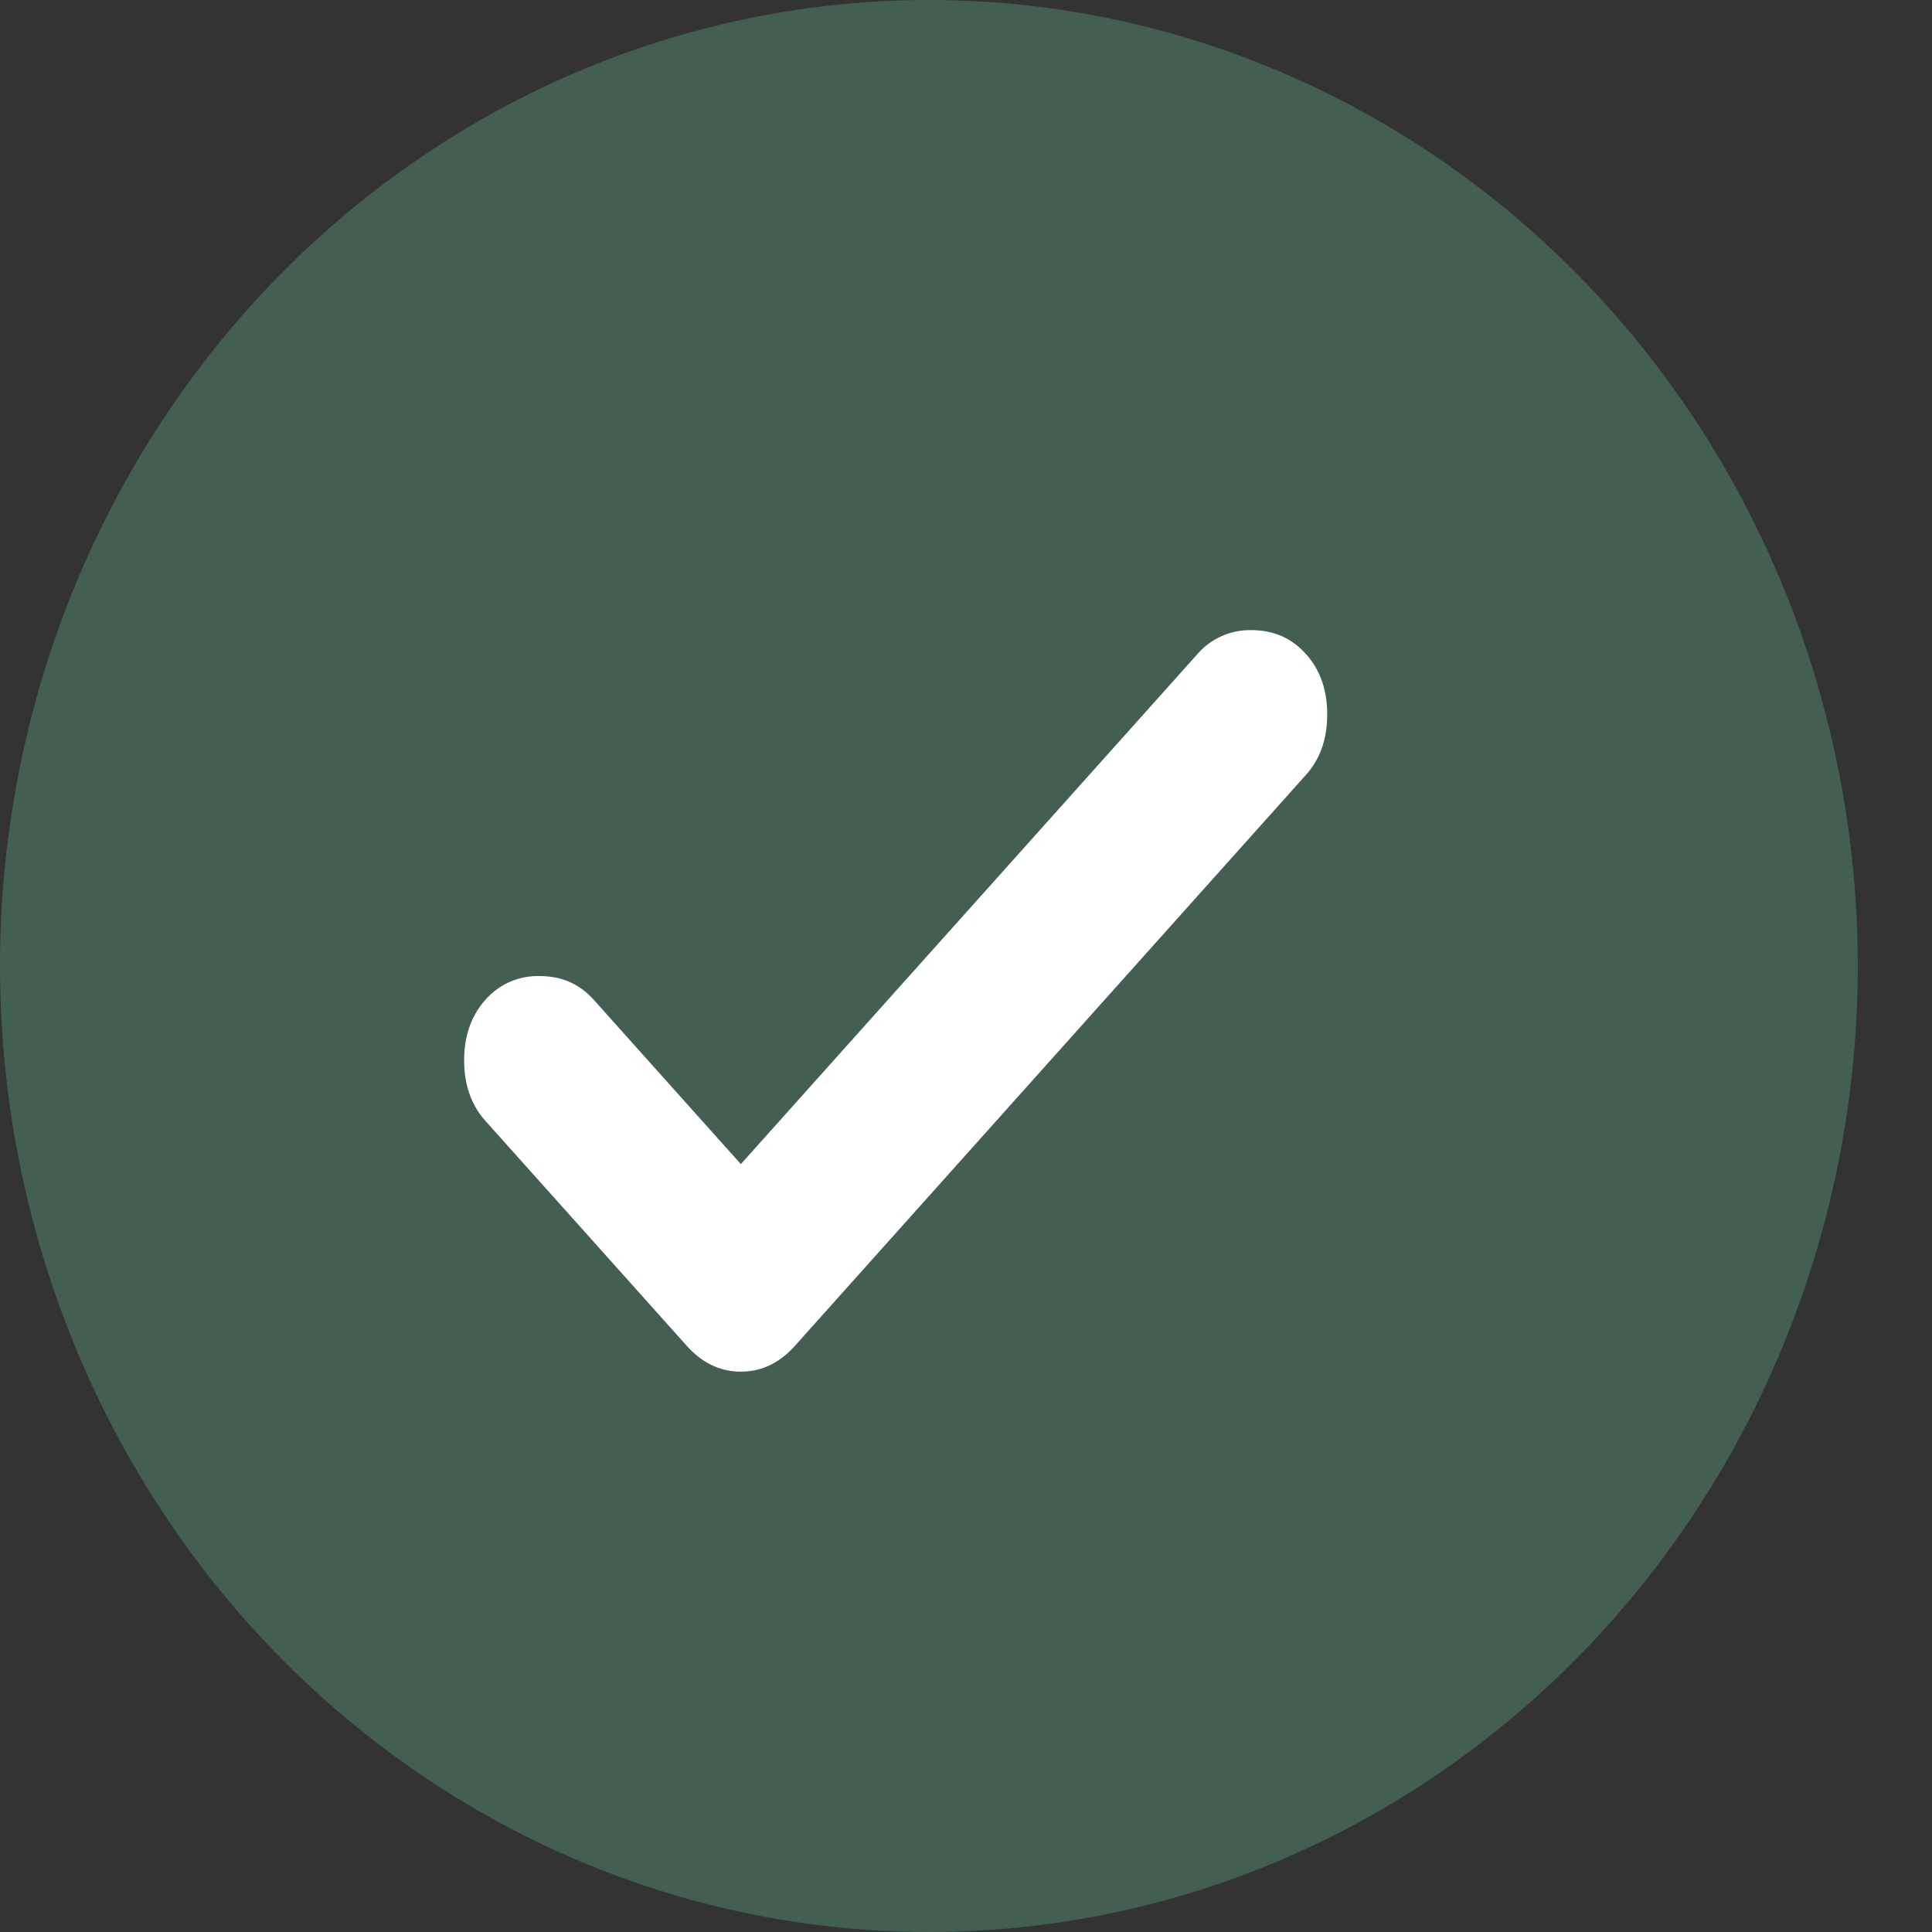 <svg width="24" height="24" fill="none" xmlns="http://www.w3.org/2000/svg"><rect width="100%" height="100%" fill="#333333" stroke="none"/><ellipse cx="11.539" cy="12" rx="11.539" ry="12" fill="#435F52" style="mix-blend-mode:lighten"/><path d="m9.203 14.461 5.673-6.337a.863.863 0 0 1 .673-.296c.273 0 .497.099.673.296.177.196.265.447.265.751 0 .305-.088.555-.265.752l-6.346 7.09c-.192.215-.416.322-.673.322-.256 0-.48-.107-.673-.322l-2.5-2.793c-.176-.197-.264-.447-.264-.752 0-.304.088-.555.264-.752a.864.864 0 0 1 .673-.295c.273 0 .497.098.673.295l1.827 2.041Z" fill="#fff"/></svg>